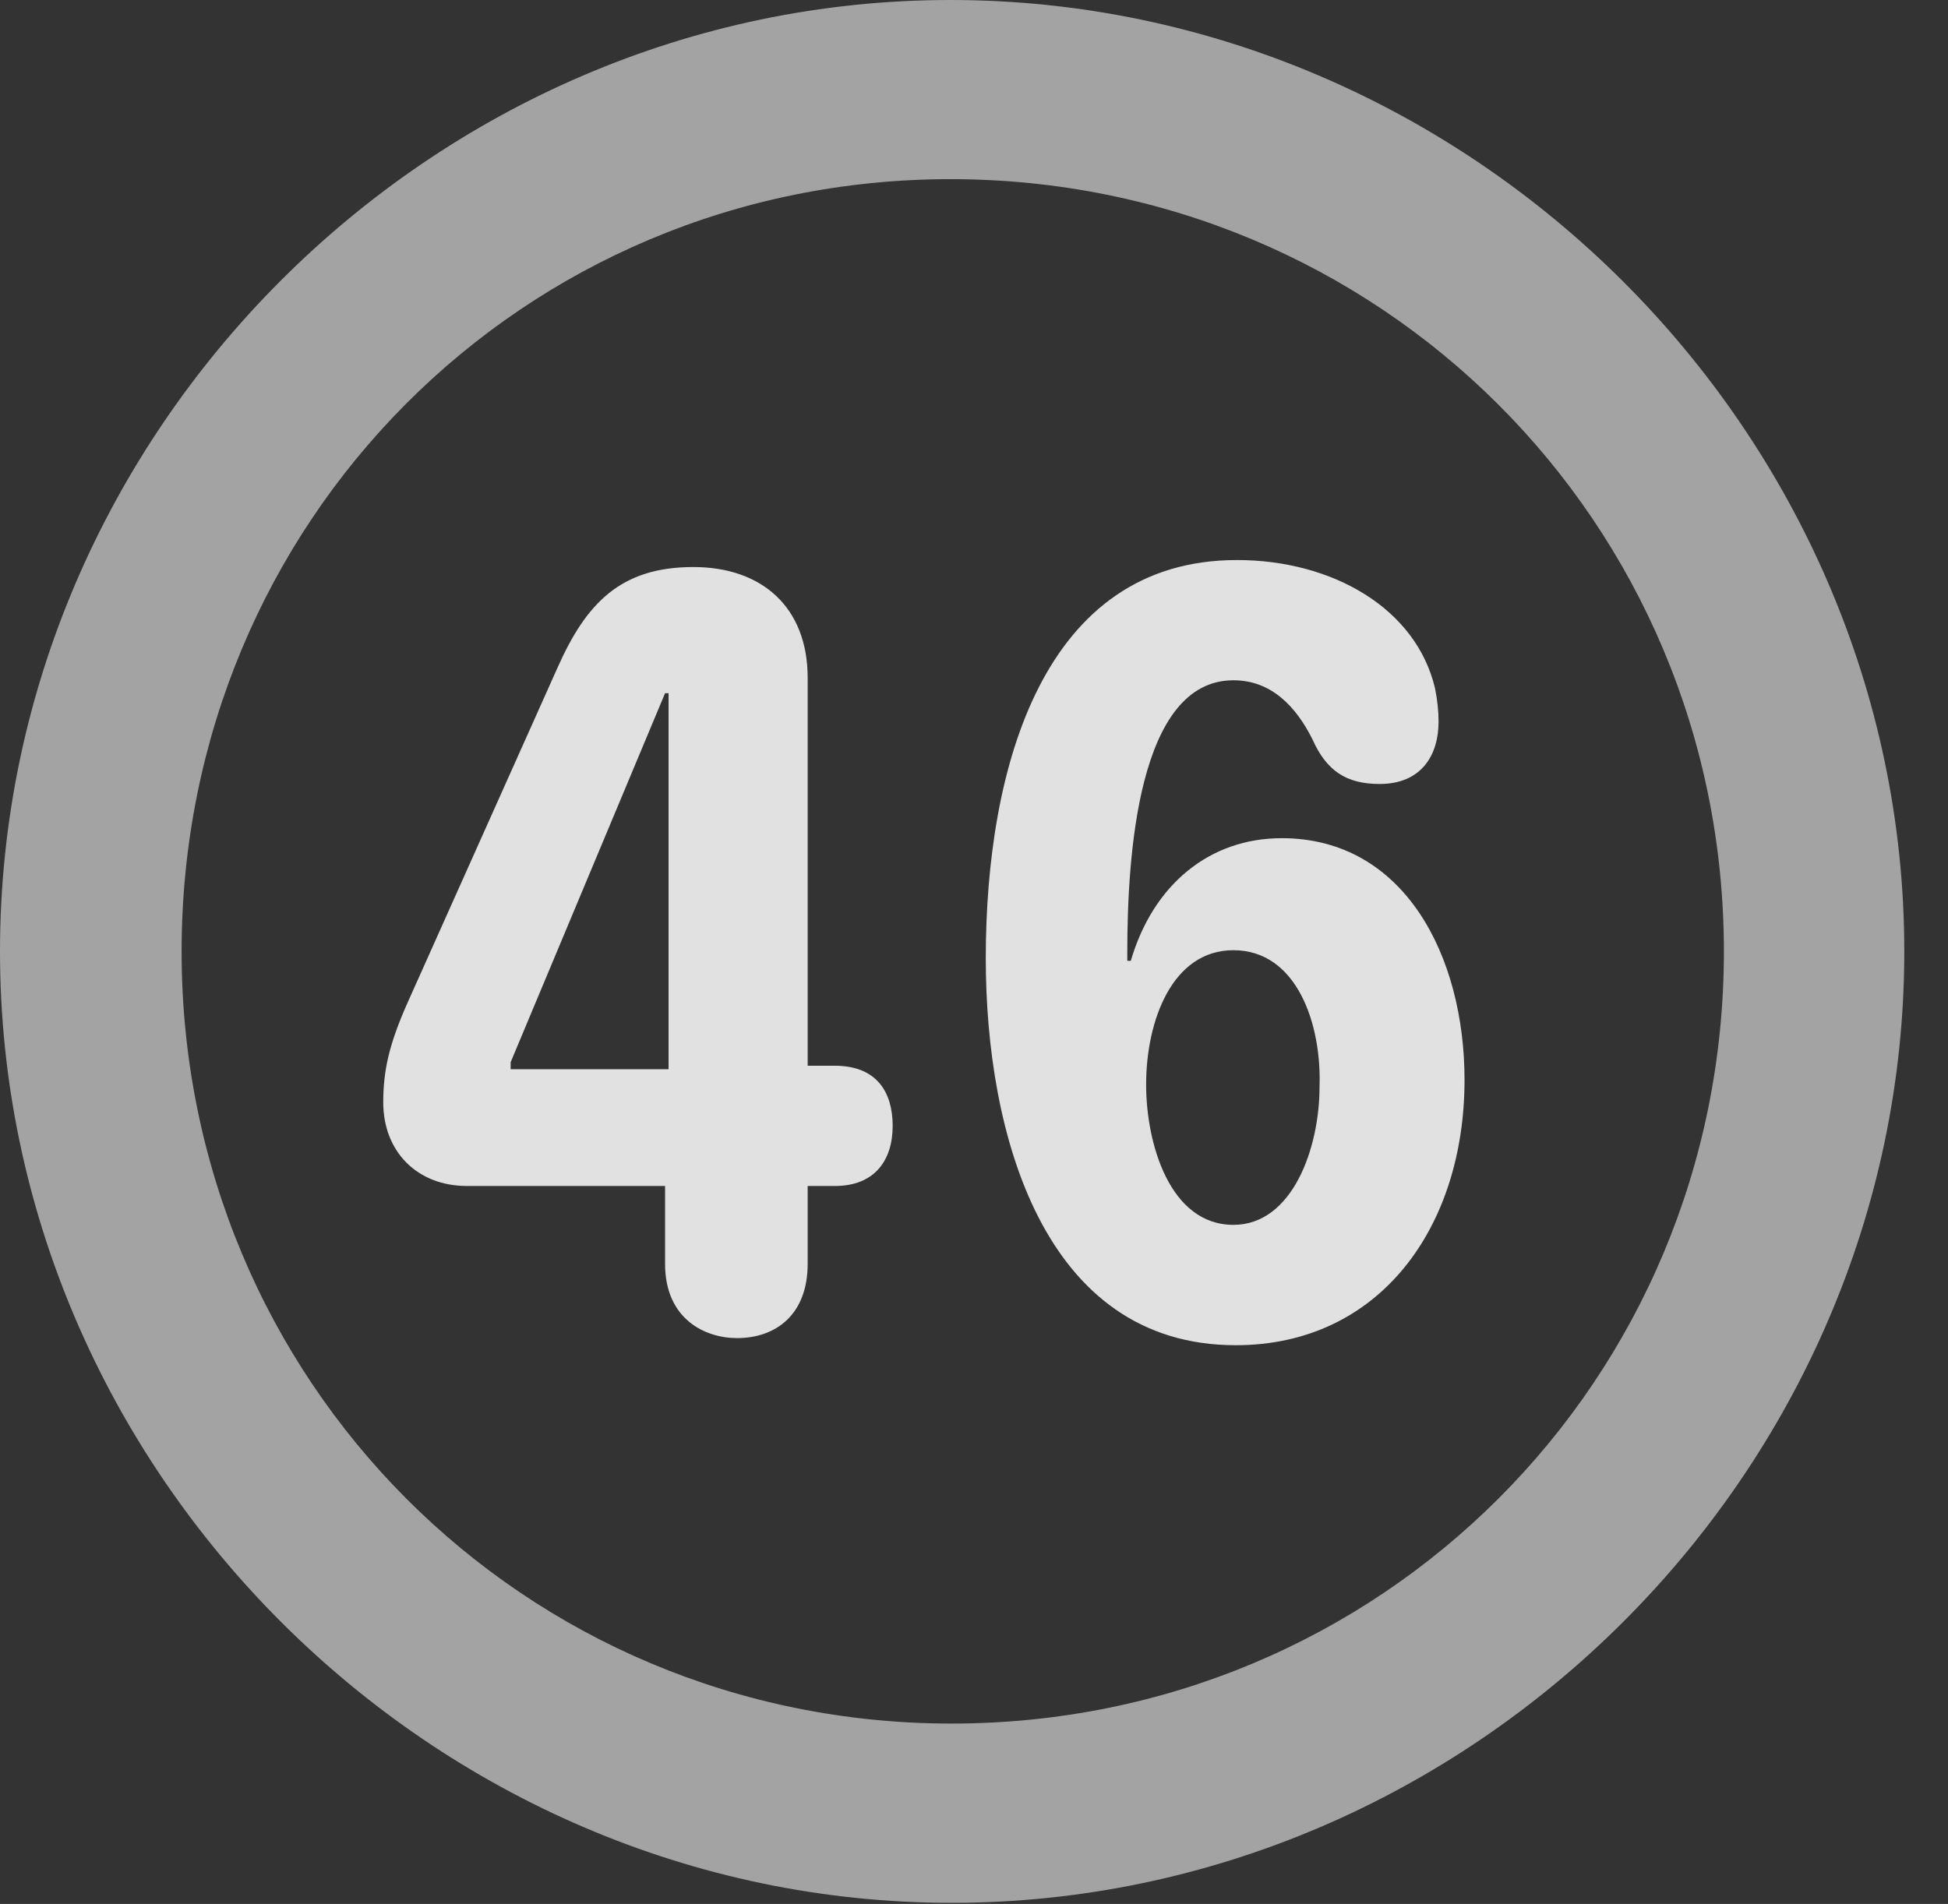<?xml version="1.0" encoding="UTF-8"?>
<!--Generator: Apple Native CoreSVG 232.5-->
<!DOCTYPE svg
PUBLIC "-//W3C//DTD SVG 1.1//EN"
       "http://www.w3.org/Graphics/SVG/1.1/DTD/svg11.dtd">
<svg version="1.1" xmlns="http://www.w3.org/2000/svg" xmlns:xlink="http://www.w3.org/1999/xlink" width="16.133" height="15.771">
 <rect width="100%" height="100%" fill="#333333" stroke="none"/>
 <g>
  <rect height="15.771" opacity="0" width="16.133" x="0" y="0"/>
  <path d="M7.881 15.762C12.188 15.762 15.771 12.188 15.771 7.881C15.771 3.574 12.178 0 7.871 0C3.574 0 0 3.574 0 7.881C0 12.188 3.584 15.762 7.881 15.762ZM7.881 14.277C4.336 14.277 1.504 11.435 1.504 7.881C1.504 4.326 4.326 1.484 7.871 1.484C11.426 1.484 14.277 4.326 14.277 7.881C14.277 11.435 11.435 14.277 7.881 14.277Z" fill="#ffffff" fill-opacity="0.55"/>
  <path d="M6.104 11.084C6.426 11.084 6.689 10.889 6.689 10.469L6.689 9.824L6.914 9.824C7.246 9.824 7.393 9.609 7.393 9.326C7.393 9.053 7.266 8.828 6.914 8.828L6.689 8.828L6.689 5.615C6.689 5.029 6.309 4.697 5.742 4.697C5.137 4.697 4.854 5 4.619 5.527L3.369 8.32C3.223 8.652 3.174 8.867 3.174 9.131C3.174 9.541 3.457 9.824 3.867 9.824L5.508 9.824L5.508 10.469C5.508 10.928 5.84 11.084 6.104 11.084ZM5.537 8.857L4.229 8.857L4.229 8.799L5.508 5.742L5.537 5.742ZM10.234 11.143C11.426 11.143 12.129 10.166 12.129 8.945C12.129 7.92 11.631 6.943 10.615 6.943C10.02 6.943 9.551 7.324 9.365 7.959L9.336 7.959C9.336 7.939 9.336 7.91 9.336 7.891C9.336 7.09 9.424 5.635 10.215 5.635C10.527 5.635 10.732 5.85 10.869 6.123C10.986 6.387 11.152 6.494 11.426 6.494C11.768 6.494 11.914 6.26 11.914 5.977C11.914 5.889 11.904 5.801 11.885 5.703C11.729 5.039 11.035 4.639 10.244 4.639C8.643 4.639 8.164 6.348 8.164 7.939C8.164 9.395 8.643 11.143 10.234 11.143ZM10.215 10.146C9.688 10.146 9.492 9.473 9.492 8.984C9.492 8.457 9.707 7.871 10.215 7.871C10.742 7.871 10.947 8.486 10.928 9.004C10.928 9.512 10.703 10.146 10.215 10.146Z" fill="#ffffff" fill-opacity="0.85"/>
 </g>
</svg>
